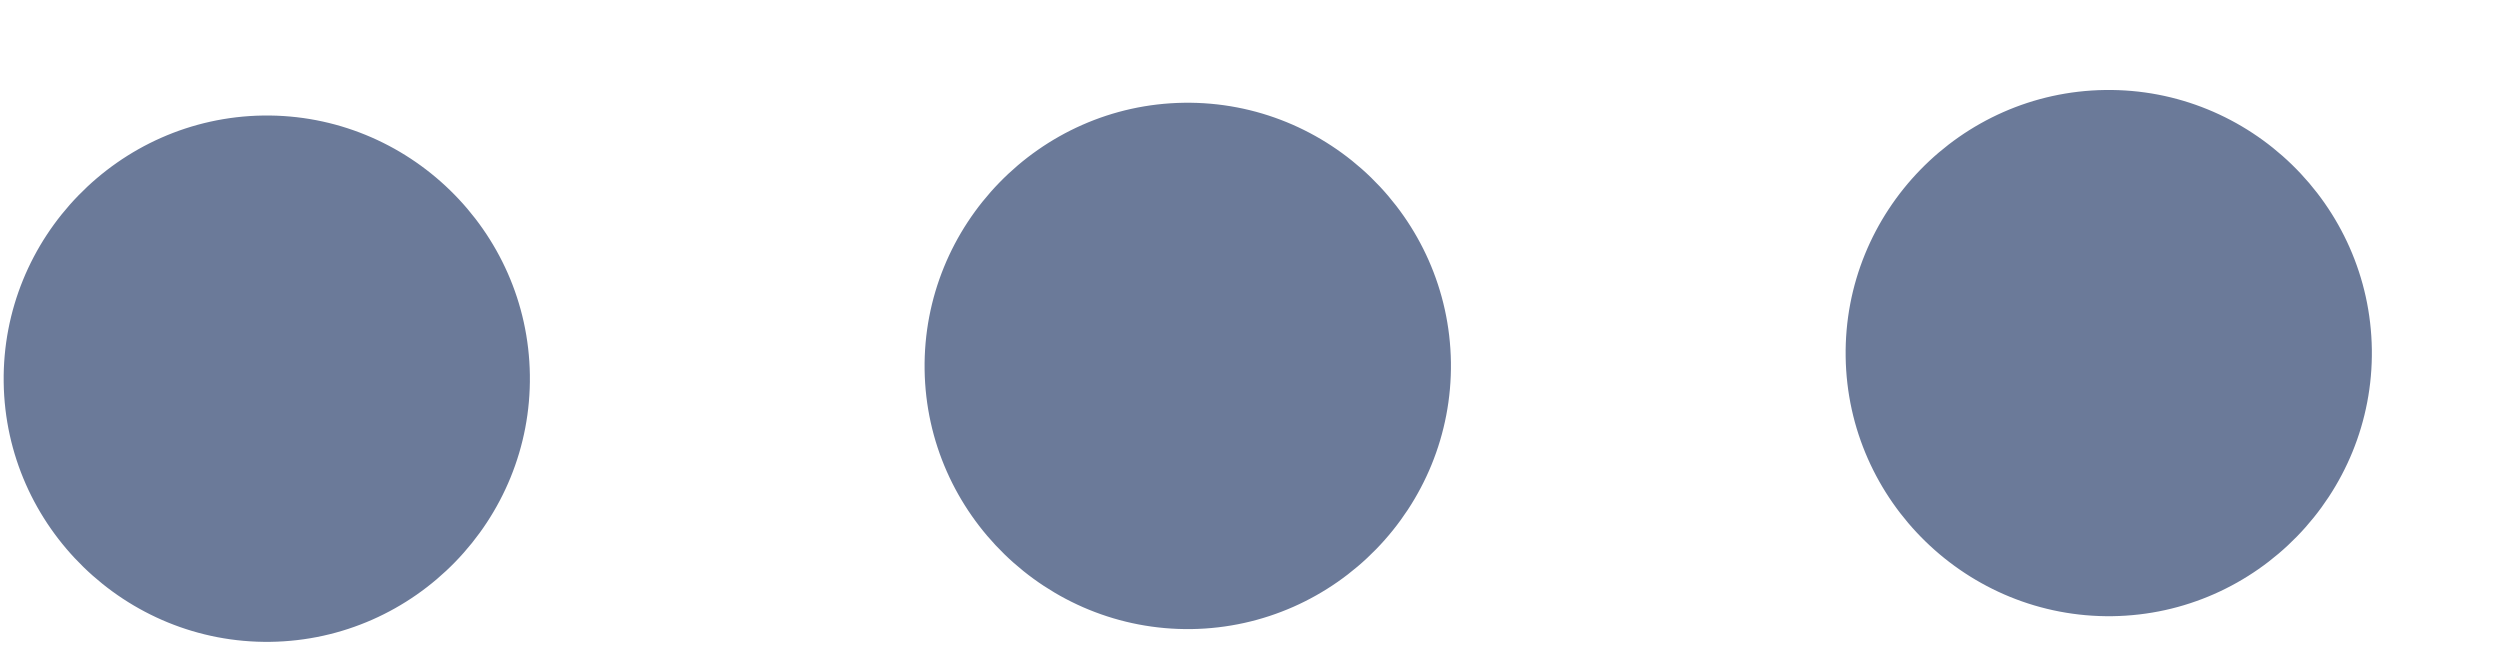 <svg width="19" height="5" viewBox="0 0 19 5" fill="none" xmlns="http://www.w3.org/2000/svg">
<path d="M0.028 2.906C0.043 4.006 0.956 4.893 2.055 4.878C3.155 4.863 4.043 3.95 4.027 2.85C4.012 1.75 3.1 0.863 2 0.878C0.9 0.894 0.013 1.806 0.028 2.906ZM14.027 2.711C14.042 3.811 14.954 4.698 16.054 4.683C17.154 4.668 18.041 3.755 18.026 2.656C18.011 1.556 17.098 0.668 15.998 0.684C14.899 0.699 14.011 1.611 14.027 2.711ZM7.027 2.809C7.042 3.908 7.955 4.796 9.055 4.781C10.155 4.765 11.042 3.853 11.027 2.753C11.011 1.653 10.099 0.766 8.999 0.781C7.899 0.796 7.012 1.709 7.027 2.809Z" fill="#6B7A99"/>
</svg>
